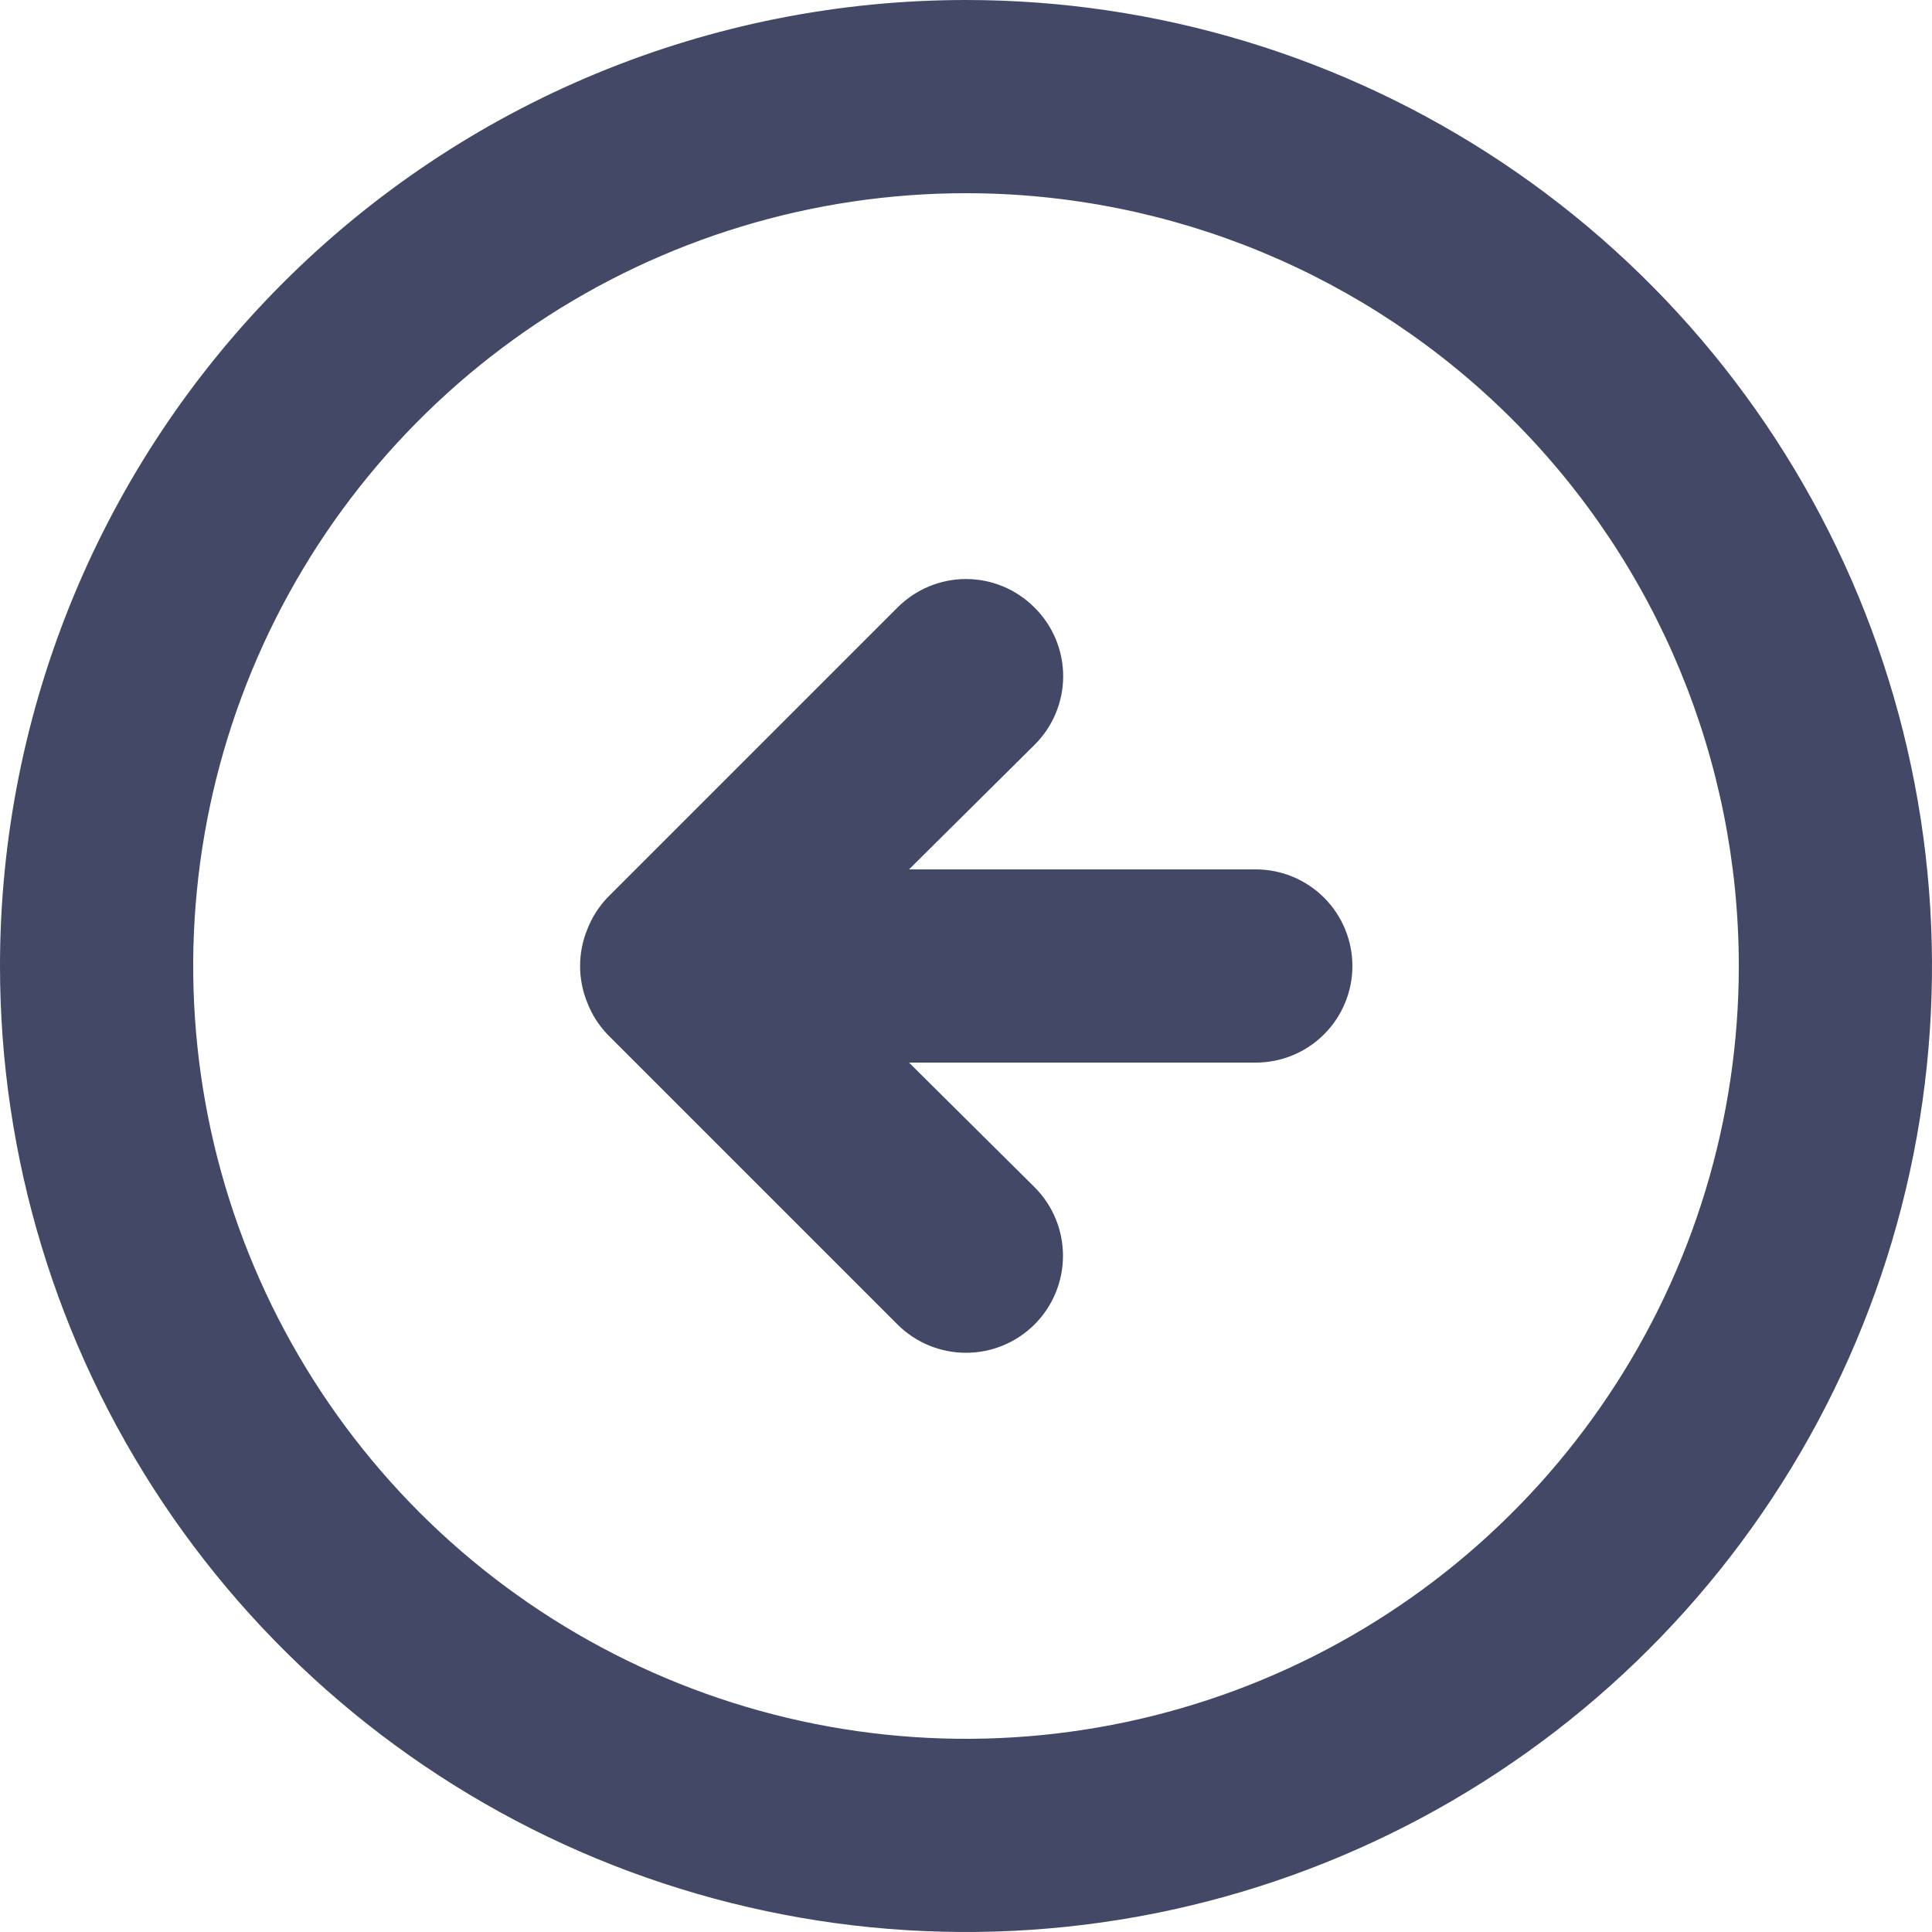 <svg width="40" height="40" viewBox="0 0 40 40" fill="none" xmlns="http://www.w3.org/2000/svg">
<path d="M12.58 18.58C12.398 18.77 12.255 18.994 12.16 19.24C11.96 19.727 11.96 20.273 12.16 20.76C12.255 21.006 12.398 21.23 12.58 21.42L18.58 27.42C18.957 27.797 19.467 28.008 20 28.008C20.533 28.008 21.043 27.797 21.42 27.42C21.797 27.043 22.008 26.533 22.008 26C22.008 25.467 21.797 24.957 21.42 24.58L18.82 22H26C26.53 22 27.039 21.789 27.414 21.414C27.789 21.039 28 20.53 28 20C28 19.47 27.789 18.961 27.414 18.586C27.039 18.211 26.53 18 26 18H18.82L21.42 15.42C21.608 15.234 21.756 15.013 21.858 14.769C21.959 14.525 22.012 14.264 22.012 14C22.012 13.736 21.959 13.475 21.858 13.231C21.756 12.987 21.608 12.766 21.42 12.58C21.234 12.393 21.013 12.244 20.769 12.142C20.525 12.041 20.264 11.988 20 11.988C19.736 11.988 19.475 12.041 19.231 12.142C18.987 12.244 18.766 12.393 18.58 12.58L12.58 18.58ZM0 20C0 23.956 1.173 27.822 3.371 31.111C5.568 34.4 8.692 36.964 12.346 38.478C16.001 39.991 20.022 40.387 23.902 39.616C27.781 38.844 31.345 36.939 34.142 34.142C36.939 31.345 38.844 27.781 39.616 23.902C40.387 20.022 39.991 16.001 38.478 12.346C36.964 8.692 34.4 5.568 31.111 3.371C27.822 1.173 23.956 0 20 0C17.374 0 14.773 0.517 12.346 1.522C9.92 2.527 7.715 4.001 5.858 5.858C2.107 9.609 0 14.696 0 20ZM36 20C36 23.165 35.062 26.258 33.303 28.889C31.545 31.52 29.047 33.571 26.123 34.782C23.199 35.993 19.982 36.31 16.879 35.693C13.775 35.075 10.924 33.551 8.686 31.314C6.449 29.076 4.925 26.225 4.307 23.121C3.69 20.018 4.007 16.801 5.218 13.877C6.429 10.953 8.48 8.455 11.111 6.696C13.742 4.938 16.835 4 20 4C24.244 4 28.313 5.686 31.314 8.686C34.314 11.687 36 15.757 36 20Z" fill="#424866"/>
</svg>
